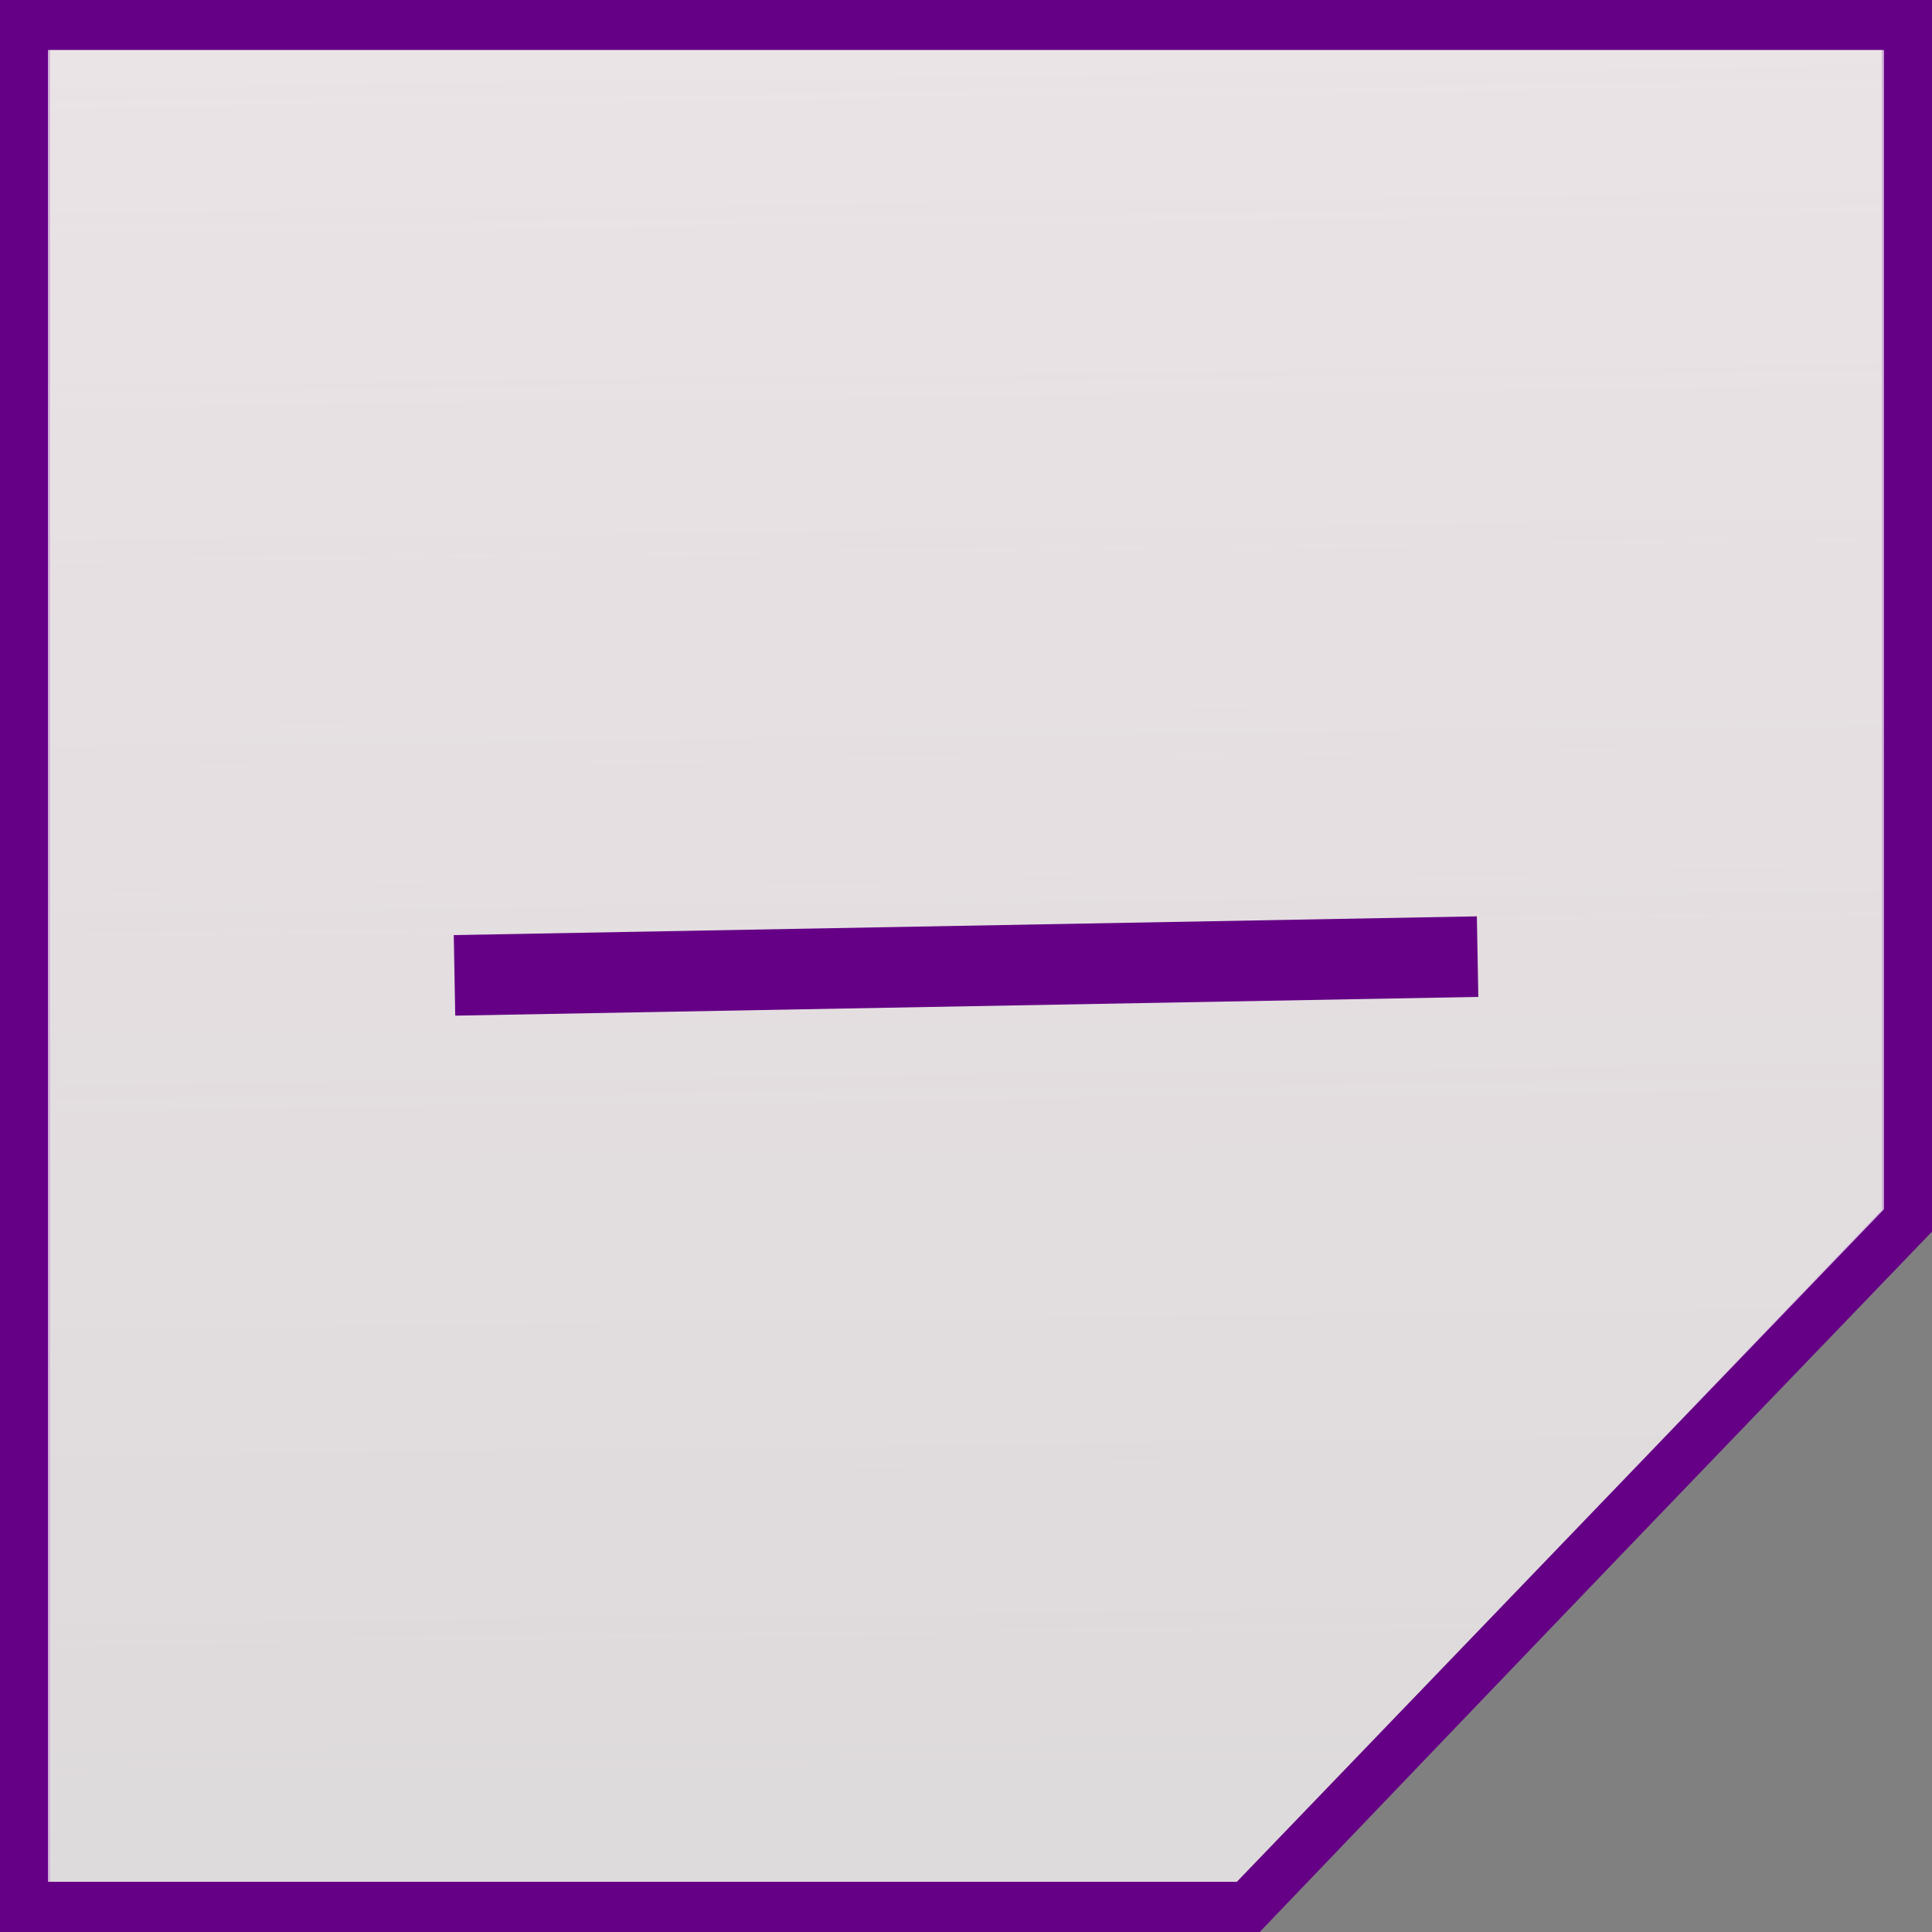<?xml version="1.0" encoding="UTF-8" standalone="no"?>
<!-- Created with Inkscape (http://www.inkscape.org/) -->

<svg
   xmlns:osb="http://www.openswatchbook.org/uri/2009/osb"
   xmlns:dc="http://purl.org/dc/elements/1.1/"
   xmlns:cc="http://creativecommons.org/ns#"
   xmlns:rdf="http://www.w3.org/1999/02/22-rdf-syntax-ns#"
   xmlns:svg="http://www.w3.org/2000/svg"
   xmlns="http://www.w3.org/2000/svg"
   xmlns:xlink="http://www.w3.org/1999/xlink"
   xmlns:sodipodi="http://sodipodi.sourceforge.net/DTD/sodipodi-0.dtd"
   xmlns:inkscape="http://www.inkscape.org/namespaces/inkscape"
   width="20"
   height="20"
   id="svg2"
   version="1.1"
   inkscape:version="0.48.5 r10040"
   sodipodi:docname="minimize.svg">
  <rect width="100%" height="100%" fill="#808080" stroke="none"/>
  <defs
     id="defs4">
    <linearGradient
       id="linearGradient3771">
      <stop
         style="stop-color:#fddbe7;stop-opacity:0.59"
         offset="0"
         id="stop3773" />
      <stop
         style="stop-color:#f995b8;stop-opacity:0;"
         offset="1"
         id="stop3775" />
    </linearGradient>
    <linearGradient
       id="linearGradient3807"
       osb:paint="solid">
      <stop
         style="stop-color:#000000;stop-opacity:1;"
         offset="0"
         id="stop3809" />
    </linearGradient>
    <linearGradient
       inkscape:collect="always"
       xlink:href="#linearGradient3771"
       id="linearGradient3817"
       gradientUnits="userSpaceOnUse"
       gradientTransform="matrix(0.5,0,0,0.499,-0.006,1032.365)"
       x1="17.355"
       y1="-13.614"
       x2="18.129"
       y2="51.312" />
  </defs>
  <sodipodi:namedview
     id="base"
     pagecolor="#ffffff"
     bordercolor="#666666"
     borderopacity="1.0"
     inkscape:pageopacity="0.0"
     inkscape:pageshadow="2"
     inkscape:zoom="12.907192"
     inkscape:cx="11.395174"
     inkscape:cy="9.2977225"
     inkscape:document-units="px"
     inkscape:current-layer="g4808"
     showgrid="false"
     inkscape:window-width="800"
     inkscape:window-height="726"
     inkscape:window-x="970"
     inkscape:window-y="259"
     inkscape:window-maximized="0" />
  <g
     inkscape:label="Camada 1"
     inkscape:groupmode="layer"
     id="layer1"
     transform="translate(0,-1032.362)">
    <g
       id="g4808">
      <g
         id="g4840">
        <path
           style="fill:url(#linearGradient3817);fill-opacity:1;stroke:#650086;stroke-width:0.519;stroke-linecap:butt;stroke-linejoin:miter;stroke-miterlimit:4;stroke-opacity:1;stroke-dasharray:none;stroke-dashoffset:0"
           d="m 0.259,1032.6 0,19.525 12.649,0 6.832,-7.133 0,-12.393 -19.481,0 z"
           id="rect2987"
           inkscape:connector-curvature="0" />
        <path
           inkscape:connector-curvature="0"
           id="rect2987-4"
           d="m 0.237,1032.621 0,19.481 12.677,0 6.848,-7.117 0,-12.365 -19.525,0 z"
           style="fill:#ffffff;fill-opacity:0.706;stroke:#650086;stroke-width:0.519;stroke-linecap:butt;stroke-linejoin:miter;stroke-miterlimit:4;stroke-opacity:1;stroke-dasharray:none;stroke-dashoffset:0" />
        <path
           style="fill:none;stroke:#650086;stroke-width:0.834px;stroke-linecap:butt;stroke-linejoin:miter;stroke-opacity:1"
           d="m 4.705,1042.459 10.591,-0.194"
           id="path2989"
           inkscape:connector-curvature="0" />
      </g>
    </g>
  </g>
</svg>
